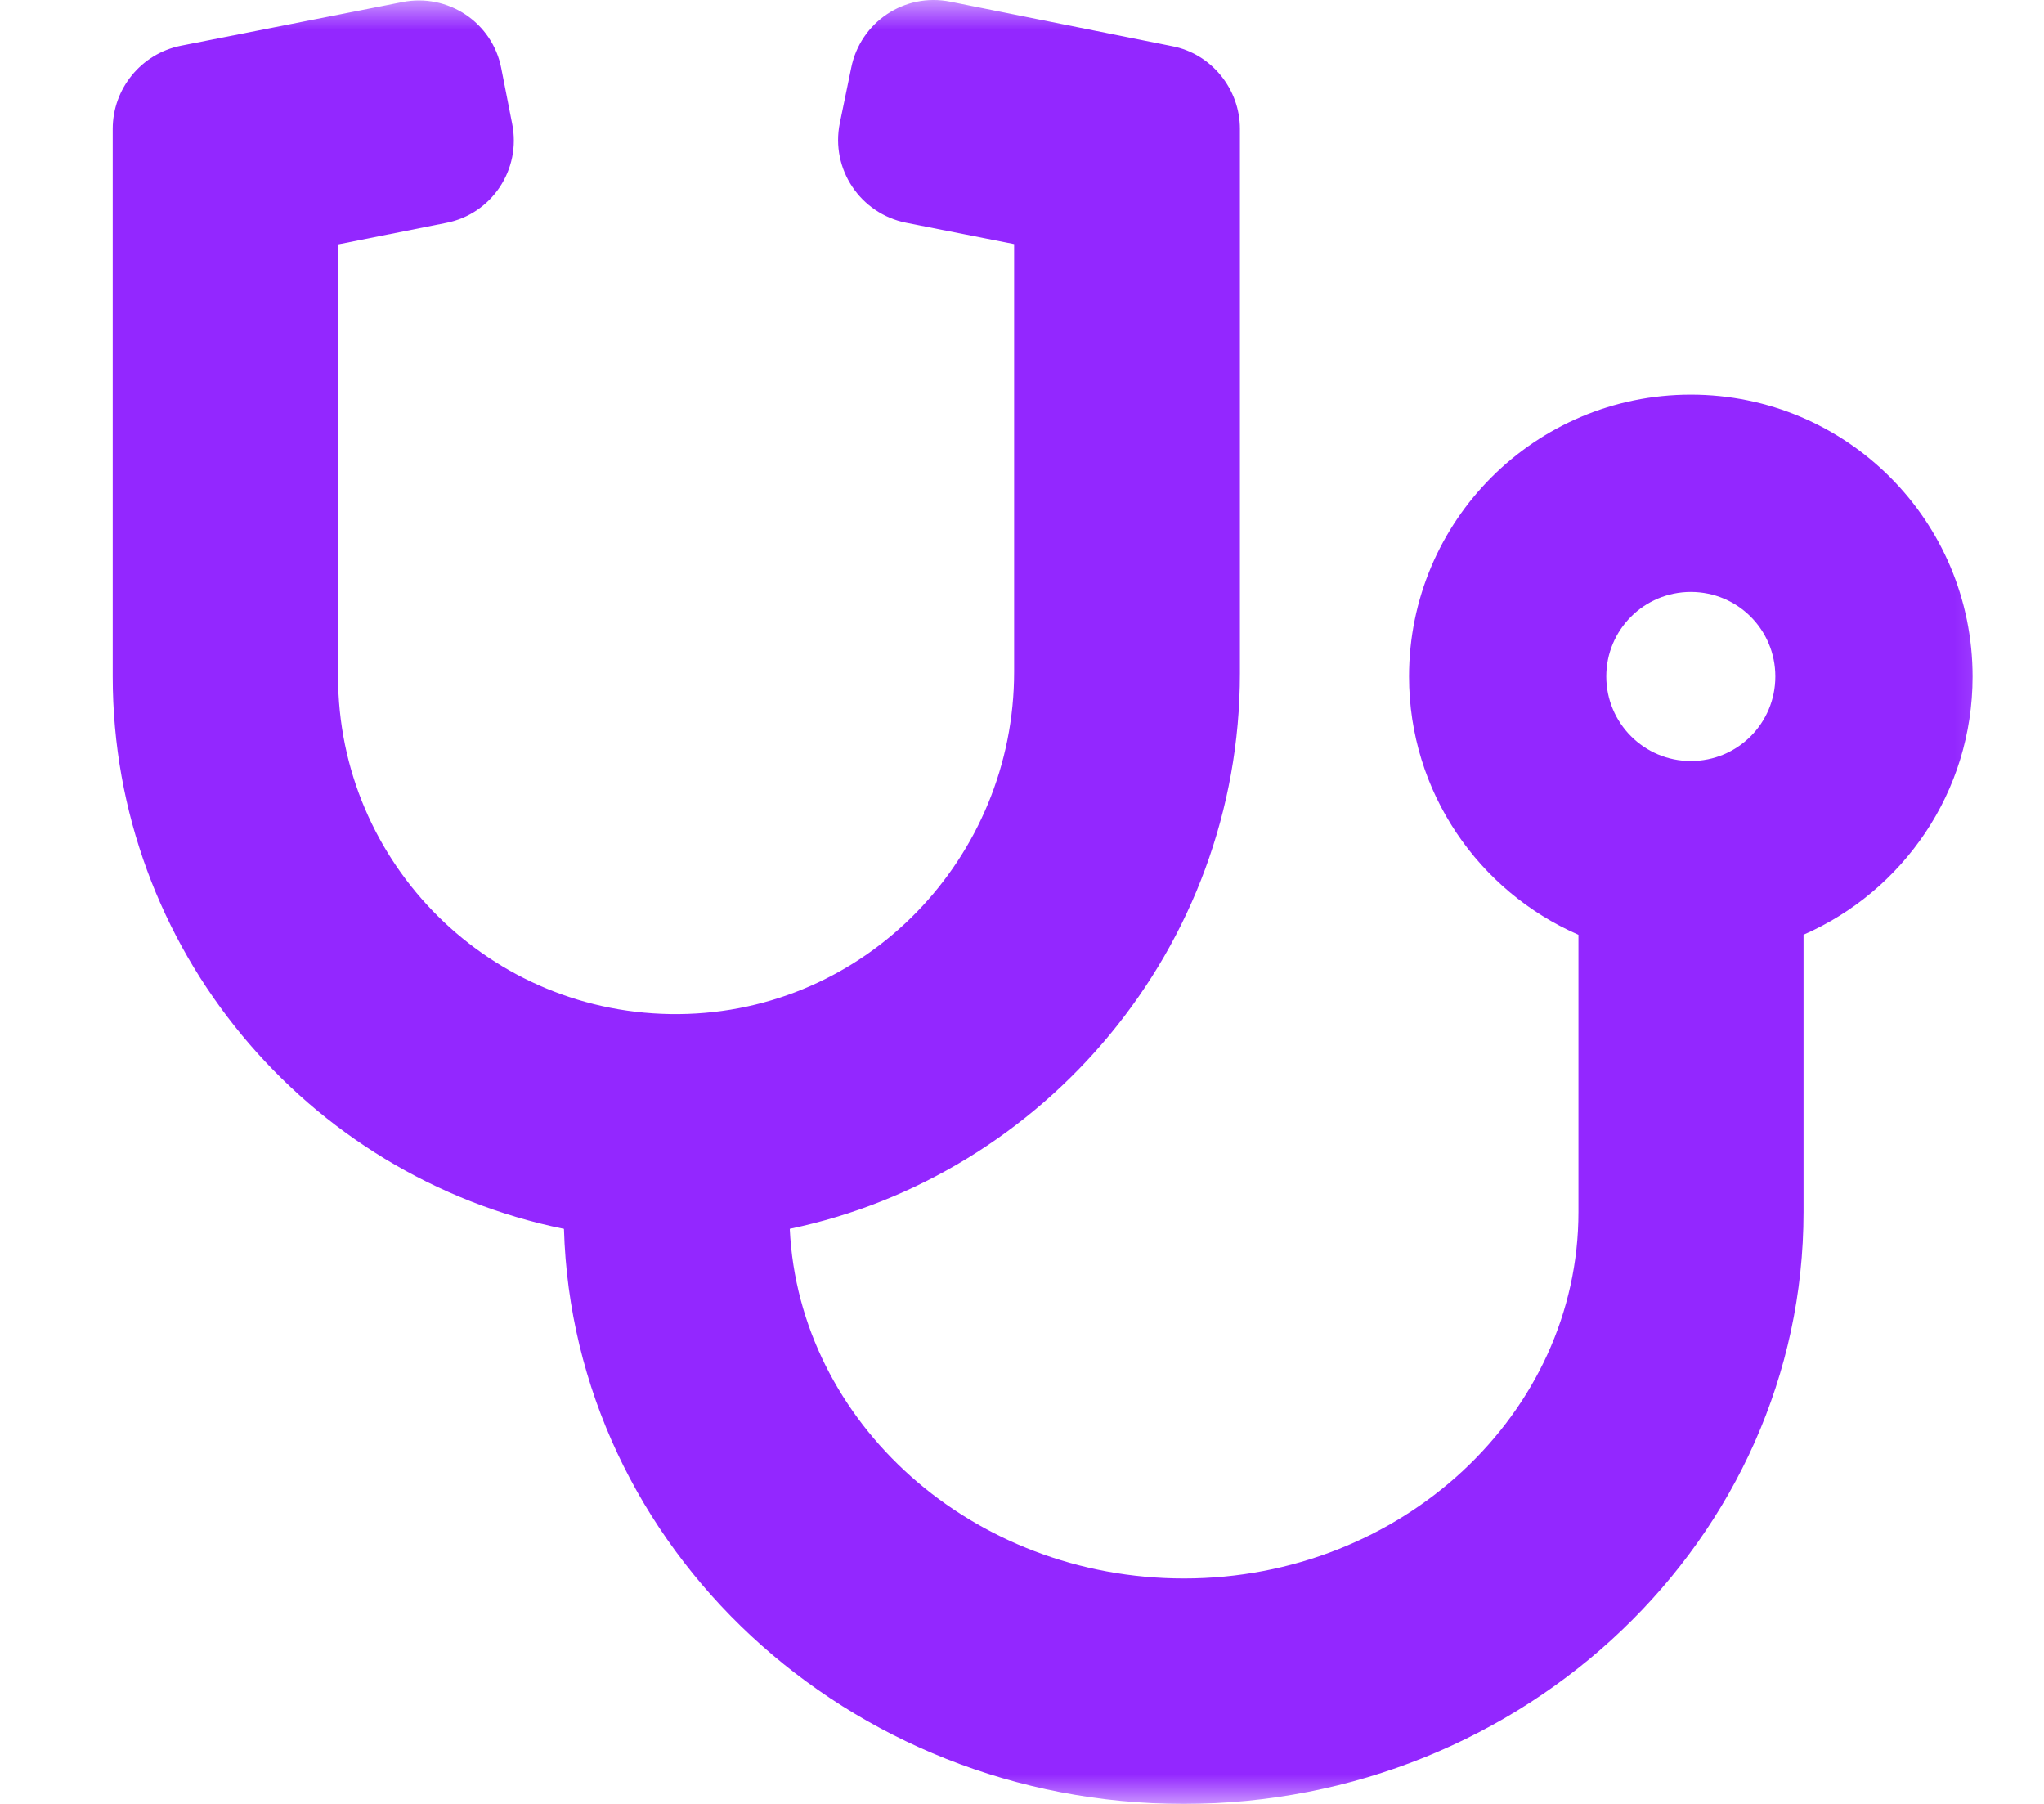 <svg width="34" height="30" viewBox="0 0 34 30" fill="none" xmlns="http://www.w3.org/2000/svg">
<mask id="mask0_2617_184" style="mask-type:luminance" maskUnits="userSpaceOnUse" x="0" y="0" width="34" height="30">
<rect width="33.75" height="30" fill="white"/>
</mask>
<g mask="url(#mask0_2617_184)">
<path fill-rule="evenodd" clip-rule="evenodd" d="M28.125 6.563C25.536 6.563 23.438 8.662 23.438 11.25C23.438 13.174 24.598 14.823 26.256 15.546V20.157C26.256 23.512 23.312 26.251 19.694 26.251C16.178 26.251 13.29 23.667 13.137 20.436C17.35 19.559 20.625 15.78 20.625 11.197V2.144C20.625 1.477 20.148 0.891 19.495 0.767L15.809 0.028C15.047 -0.126 14.312 0.366 14.159 1.128L13.969 2.05C13.815 2.812 14.309 3.55 15.071 3.704L16.869 4.059V11.174C16.869 14.272 14.401 16.836 11.295 16.865C8.167 16.895 5.623 14.371 5.623 11.244L5.619 4.065L7.419 3.707C8.18 3.56 8.673 2.819 8.519 2.057L8.338 1.135C8.191 0.373 7.45 -0.119 6.688 0.035L3.005 0.761C2.353 0.893 1.875 1.47 1.875 2.144V11.25C1.875 15.776 5.104 19.57 9.381 20.437C9.533 25.74 14.098 30 19.688 30C25.371 30 30 25.584 30 20.156V15.545C31.654 14.821 32.812 13.174 32.812 11.253C32.812 8.66 30.715 6.563 28.125 6.563ZM28.125 12.656C27.349 12.656 26.719 12.026 26.719 11.25C26.719 10.474 27.346 9.844 28.125 9.844C28.904 9.844 29.531 10.471 29.531 11.25C29.531 12.029 28.904 12.656 28.125 12.656Z" fill="#9327FF"/>
</g>
</svg>
